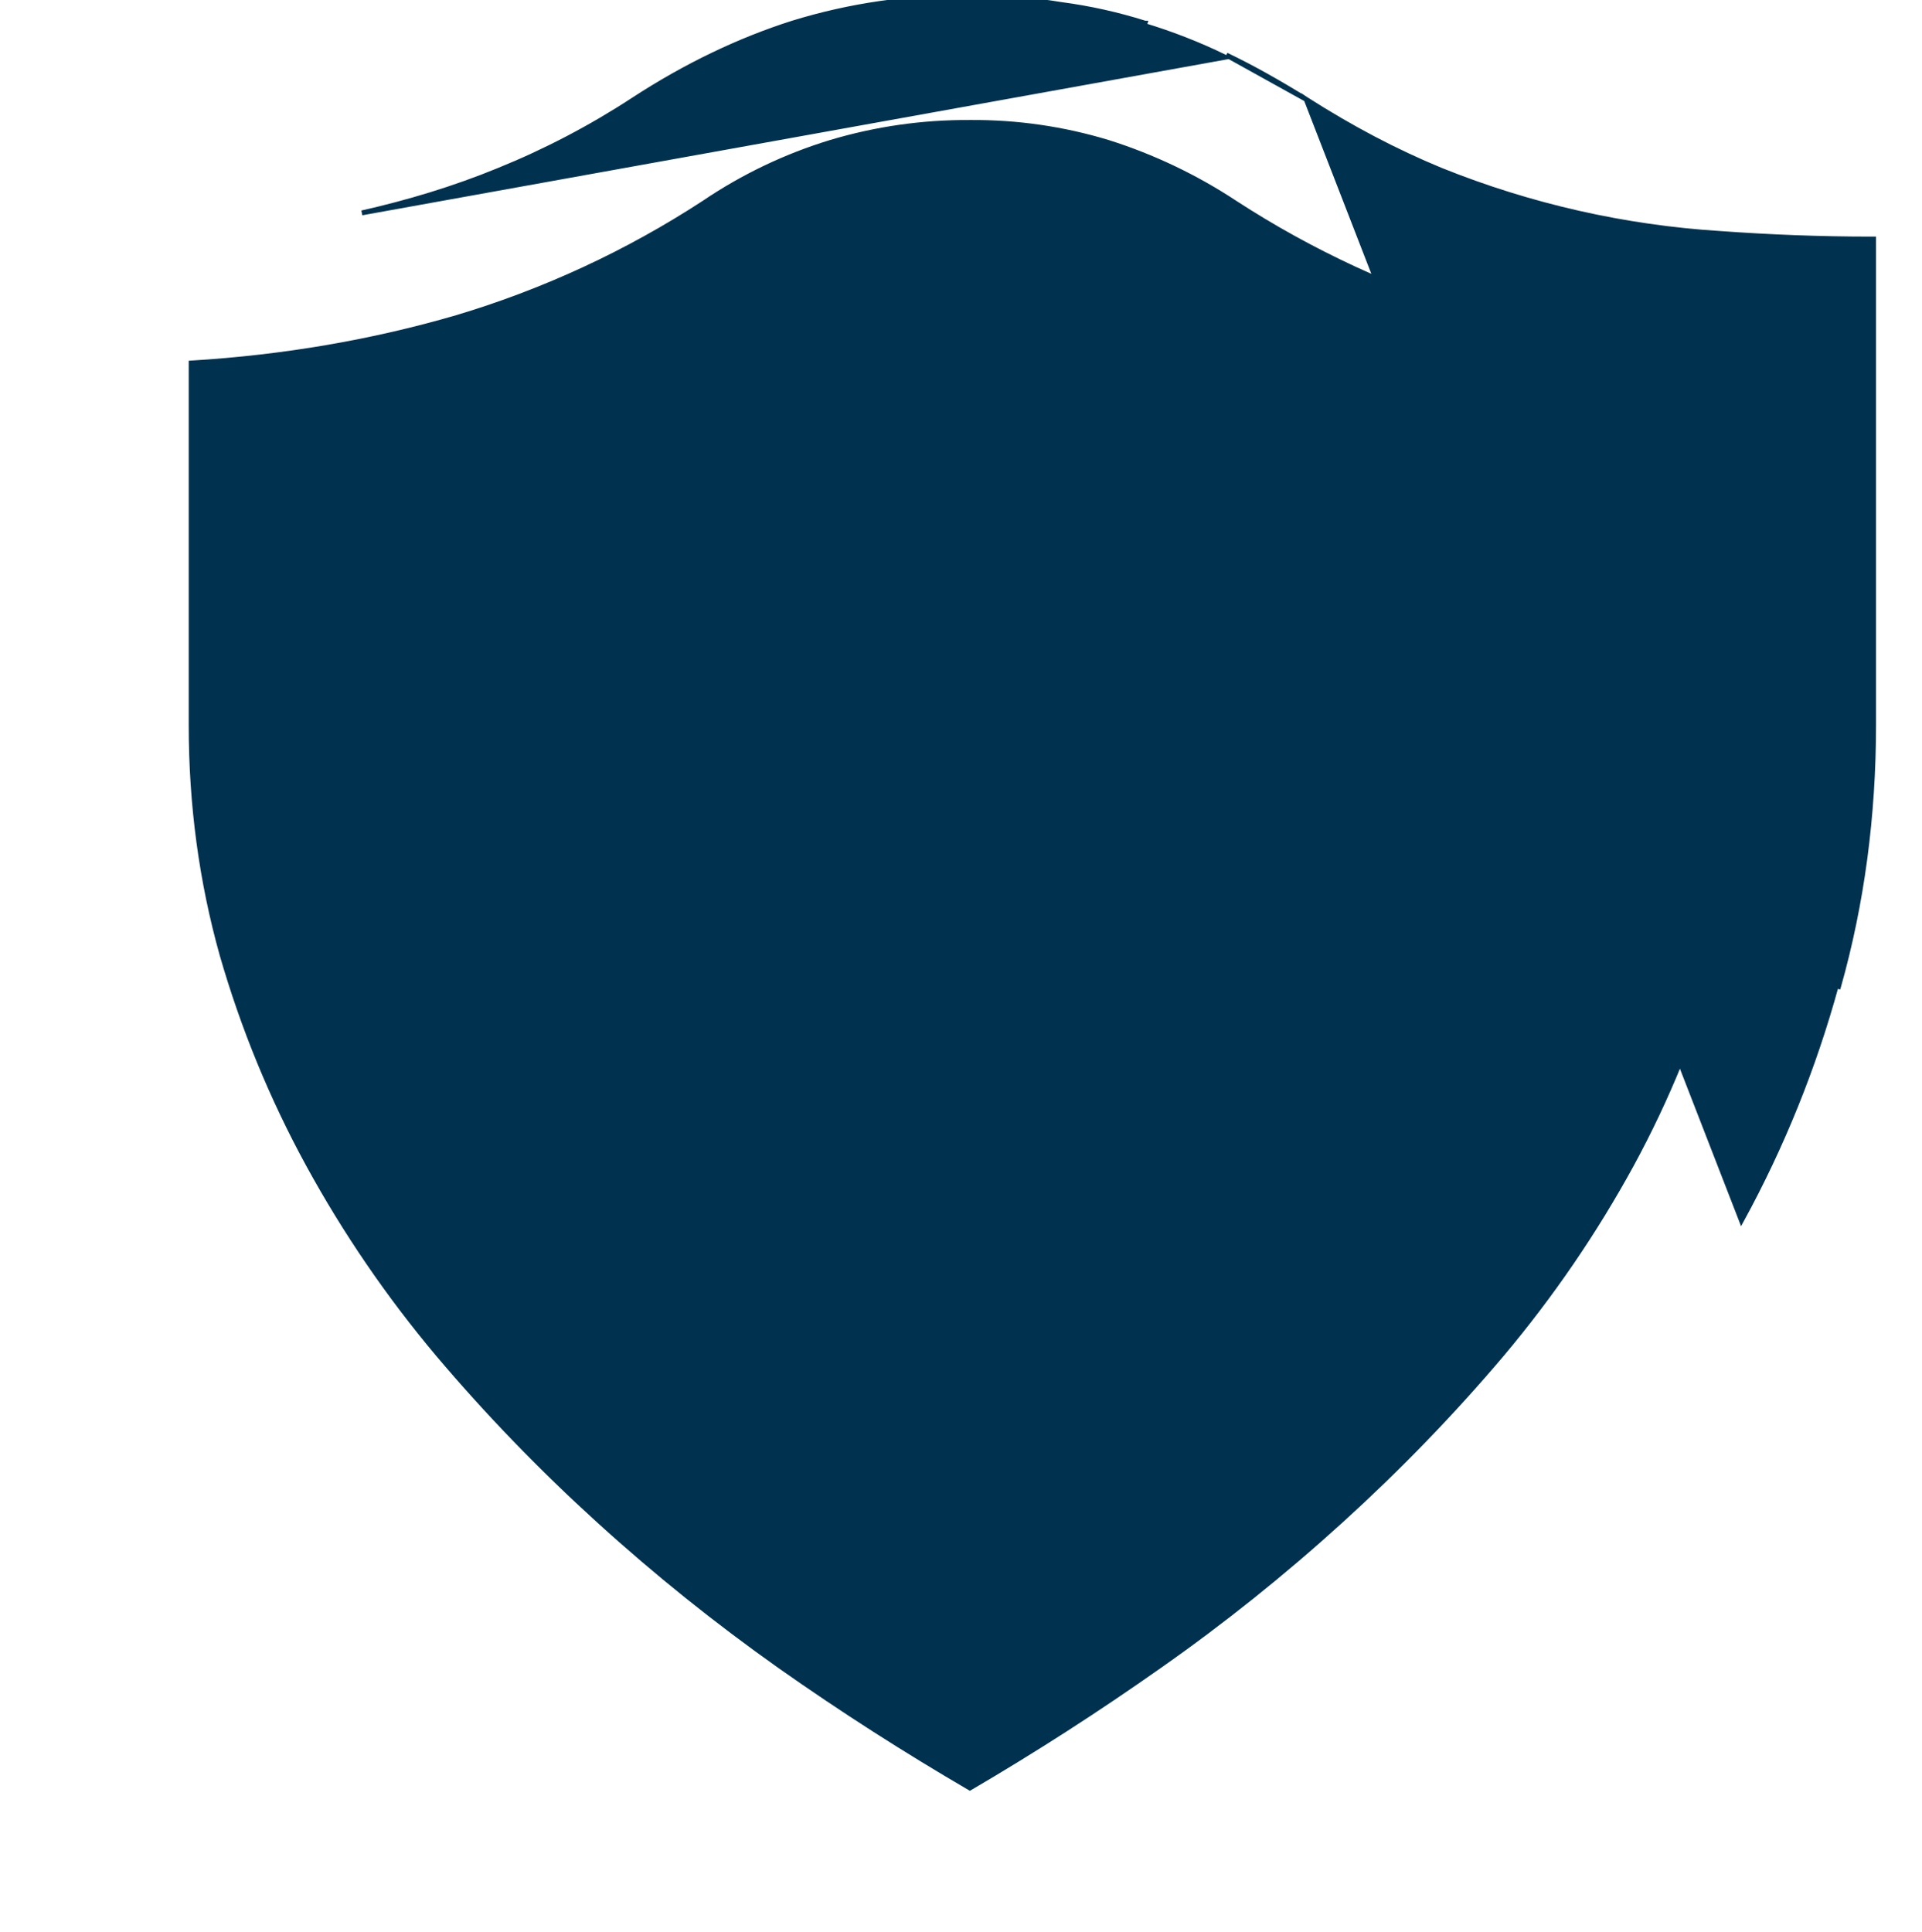 <svg width="198" height="199" viewBox="0 0 198 199" fill="none" xmlns="http://www.w3.org/2000/svg">
<g clip-path="url(#clip0_40_894)">
<path d="M134.561 10.235L134.564 10.237C139.218 13.214 143.796 15.62 148.459 17.542C157.642 21.236 167.353 23.434 177.226 24.053L177.228 24.053C182.247 24.414 187.401 24.625 192.765 24.625H193.015V24.875V74.625C193.015 84.099 191.812 93.077 189.405 101.632C189.405 101.632 189.405 101.632 189.405 101.632L189.164 101.565C186.858 109.975 183.581 118.085 179.4 125.731L134.561 10.235ZM134.561 10.235C131.797 8.528 129.029 6.956 126.333 5.67L134.561 10.235ZM51.385 17.542C46.735 19.451 42.009 20.865 37.281 21.932L126.225 5.895C123.465 4.552 120.706 3.482 117.884 2.624L117.96 2.386C117.959 2.386 117.959 2.386 117.958 2.385C115.132 1.492 112.234 0.849 109.296 0.462C106.311 -0.038 103.106 -0.25 99.856 -0.25C93.697 -0.326 87.564 0.559 81.676 2.373L81.674 2.373C76.206 4.11 70.666 6.744 65.203 10.313C60.84 13.163 56.212 15.584 51.386 17.541L51.385 17.542ZM152.599 32.651L152.6 32.652C161.54 35.293 170.76 36.866 180.066 37.339V74.687V74.688C180.109 82.689 179.02 90.656 176.833 98.35L176.833 98.351C174.745 105.871 171.808 113.127 168.081 119.977C164.291 126.909 159.823 133.445 154.744 139.487C149.591 145.585 144.08 151.261 138.147 156.652L138.315 156.837L138.147 156.652C132.229 162.035 125.98 167.038 119.436 171.632L119.436 171.632C113.106 176.092 106.594 180.284 99.916 184.196C93.392 180.388 86.857 176.225 80.334 171.632C73.833 167.024 67.617 162.055 61.685 156.652L61.684 156.652C55.752 151.261 50.253 145.585 45.1 139.487C40.022 133.445 35.554 126.909 31.763 119.976C28.019 113.118 25.038 105.865 22.875 98.35C20.753 90.773 19.691 82.911 19.691 74.687V37.398C29.251 36.814 38.374 35.248 47.095 32.702L47.097 32.701C56.096 30.006 64.665 26.03 72.543 20.893L72.546 20.89C76.556 18.176 80.946 16.078 85.571 14.667C90.225 13.273 95.059 12.581 99.914 12.613L99.918 12.613C104.737 12.573 109.534 13.265 114.147 14.666C118.768 16.126 123.165 18.221 127.214 20.892L127.215 20.893C135.079 26.002 143.626 29.961 152.599 32.651Z" fill="#00324F" stroke="#00324F" stroke-width="0.5"/>
<path d="M146.237 58.55L146.23 58.447L146.151 58.379L140.706 53.678L140.626 53.608L140.521 53.618L135.497 54.053L135.394 54.062L135.328 54.141L81.582 117.92L63.392 91.82L63.332 91.734L63.229 91.716L58.279 90.871L58.176 90.853L58.091 90.914L52.361 95.031L52.278 95.091L52.261 95.192L51.407 100.167L51.39 100.268L51.448 100.352L75.072 134.256L75.105 134.304L75.156 134.332L77.841 135.824L77.891 135.852L77.947 135.855L83.603 136.204L83.663 136.207L83.718 136.183L86.614 134.915L86.667 134.891L86.705 134.847L146.538 63.766L146.603 63.689L146.596 63.587L146.237 58.55Z" fill="#00324F" stroke="#00324F" stroke-width="0.5"/>
</g>
<defs>
<clipPath id="clip0_40_894">
<rect width="198" height="199" fill="white"/>
</clipPath>
</defs>
</svg>
